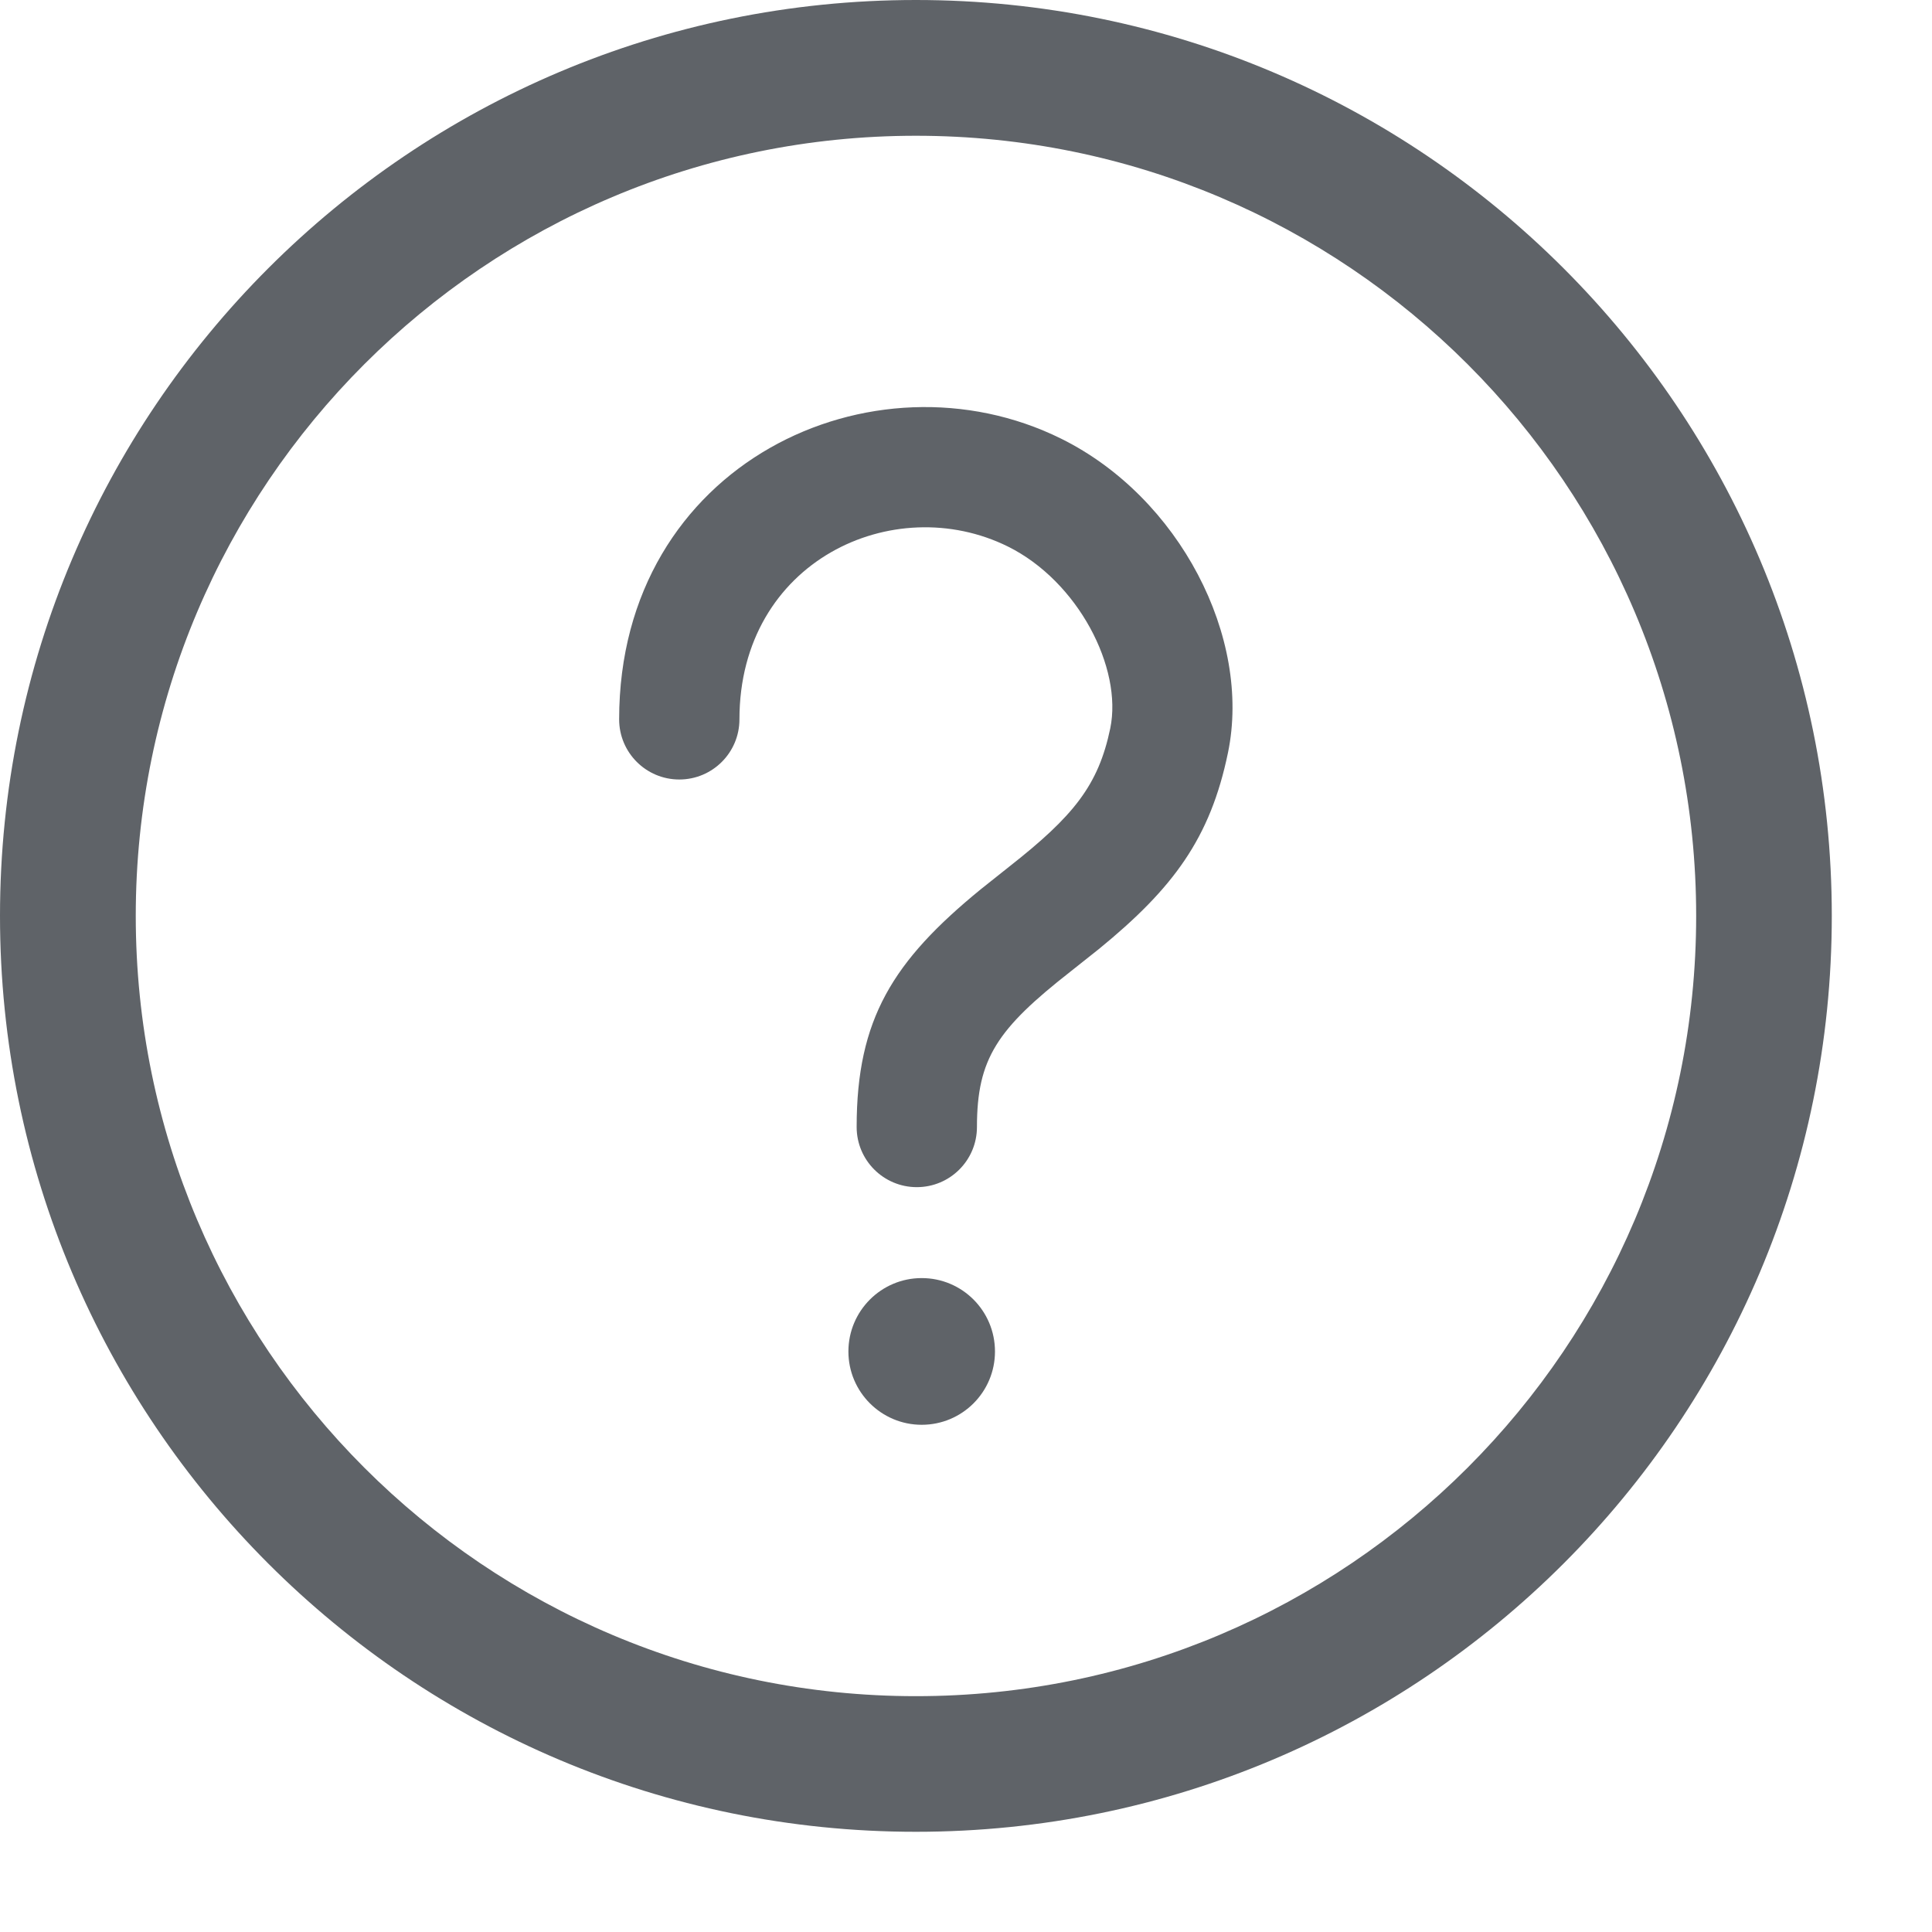 <svg width="15" height="15" viewBox="0 0 15 15" fill="none" xmlns="http://www.w3.org/2000/svg">
<path d="M4.807 5.585C4.807 3.593 6.783 2.685 8.239 3.406C9.158 3.861 9.719 4.951 9.534 5.844C9.397 6.507 9.111 6.895 8.532 7.368L8.309 7.545C7.744 7.988 7.585 8.218 7.585 8.75C7.585 9.008 7.376 9.217 7.118 9.217C6.86 9.217 6.651 9.008 6.651 8.75C6.651 7.912 6.932 7.462 7.615 6.904L7.835 6.729C8.337 6.335 8.528 6.096 8.62 5.655C8.717 5.186 8.37 4.513 7.825 4.243C6.939 3.805 5.741 4.355 5.741 5.585C5.741 5.843 5.532 6.052 5.274 6.052C5.016 6.052 4.807 5.843 4.807 5.585Z" fill="#5F6368"/>
<path d="M7.725 10.493C7.725 10.807 7.471 11.062 7.156 11.062C6.842 11.062 6.587 10.807 6.587 10.493C6.587 10.178 6.842 9.923 7.156 9.923C7.471 9.923 7.725 10.178 7.725 10.493Z" fill="#5F6368"/>
<path fill-rule="evenodd" clip-rule="evenodd" d="M7.111 0C3.184 0 0 3.184 0 7.111C0 11.039 3.184 14.222 7.111 14.222C11.039 14.222 14.222 11.039 14.222 7.111C14.222 3.184 11.039 0 7.111 0ZM7.111 1.054C10.457 1.054 13.169 3.766 13.169 7.111C13.169 10.457 10.457 13.169 7.111 13.169C3.766 13.169 1.054 10.457 1.054 7.111C1.054 3.766 3.766 1.054 7.111 1.054Z" fill="#5F6368"/>
</svg>
